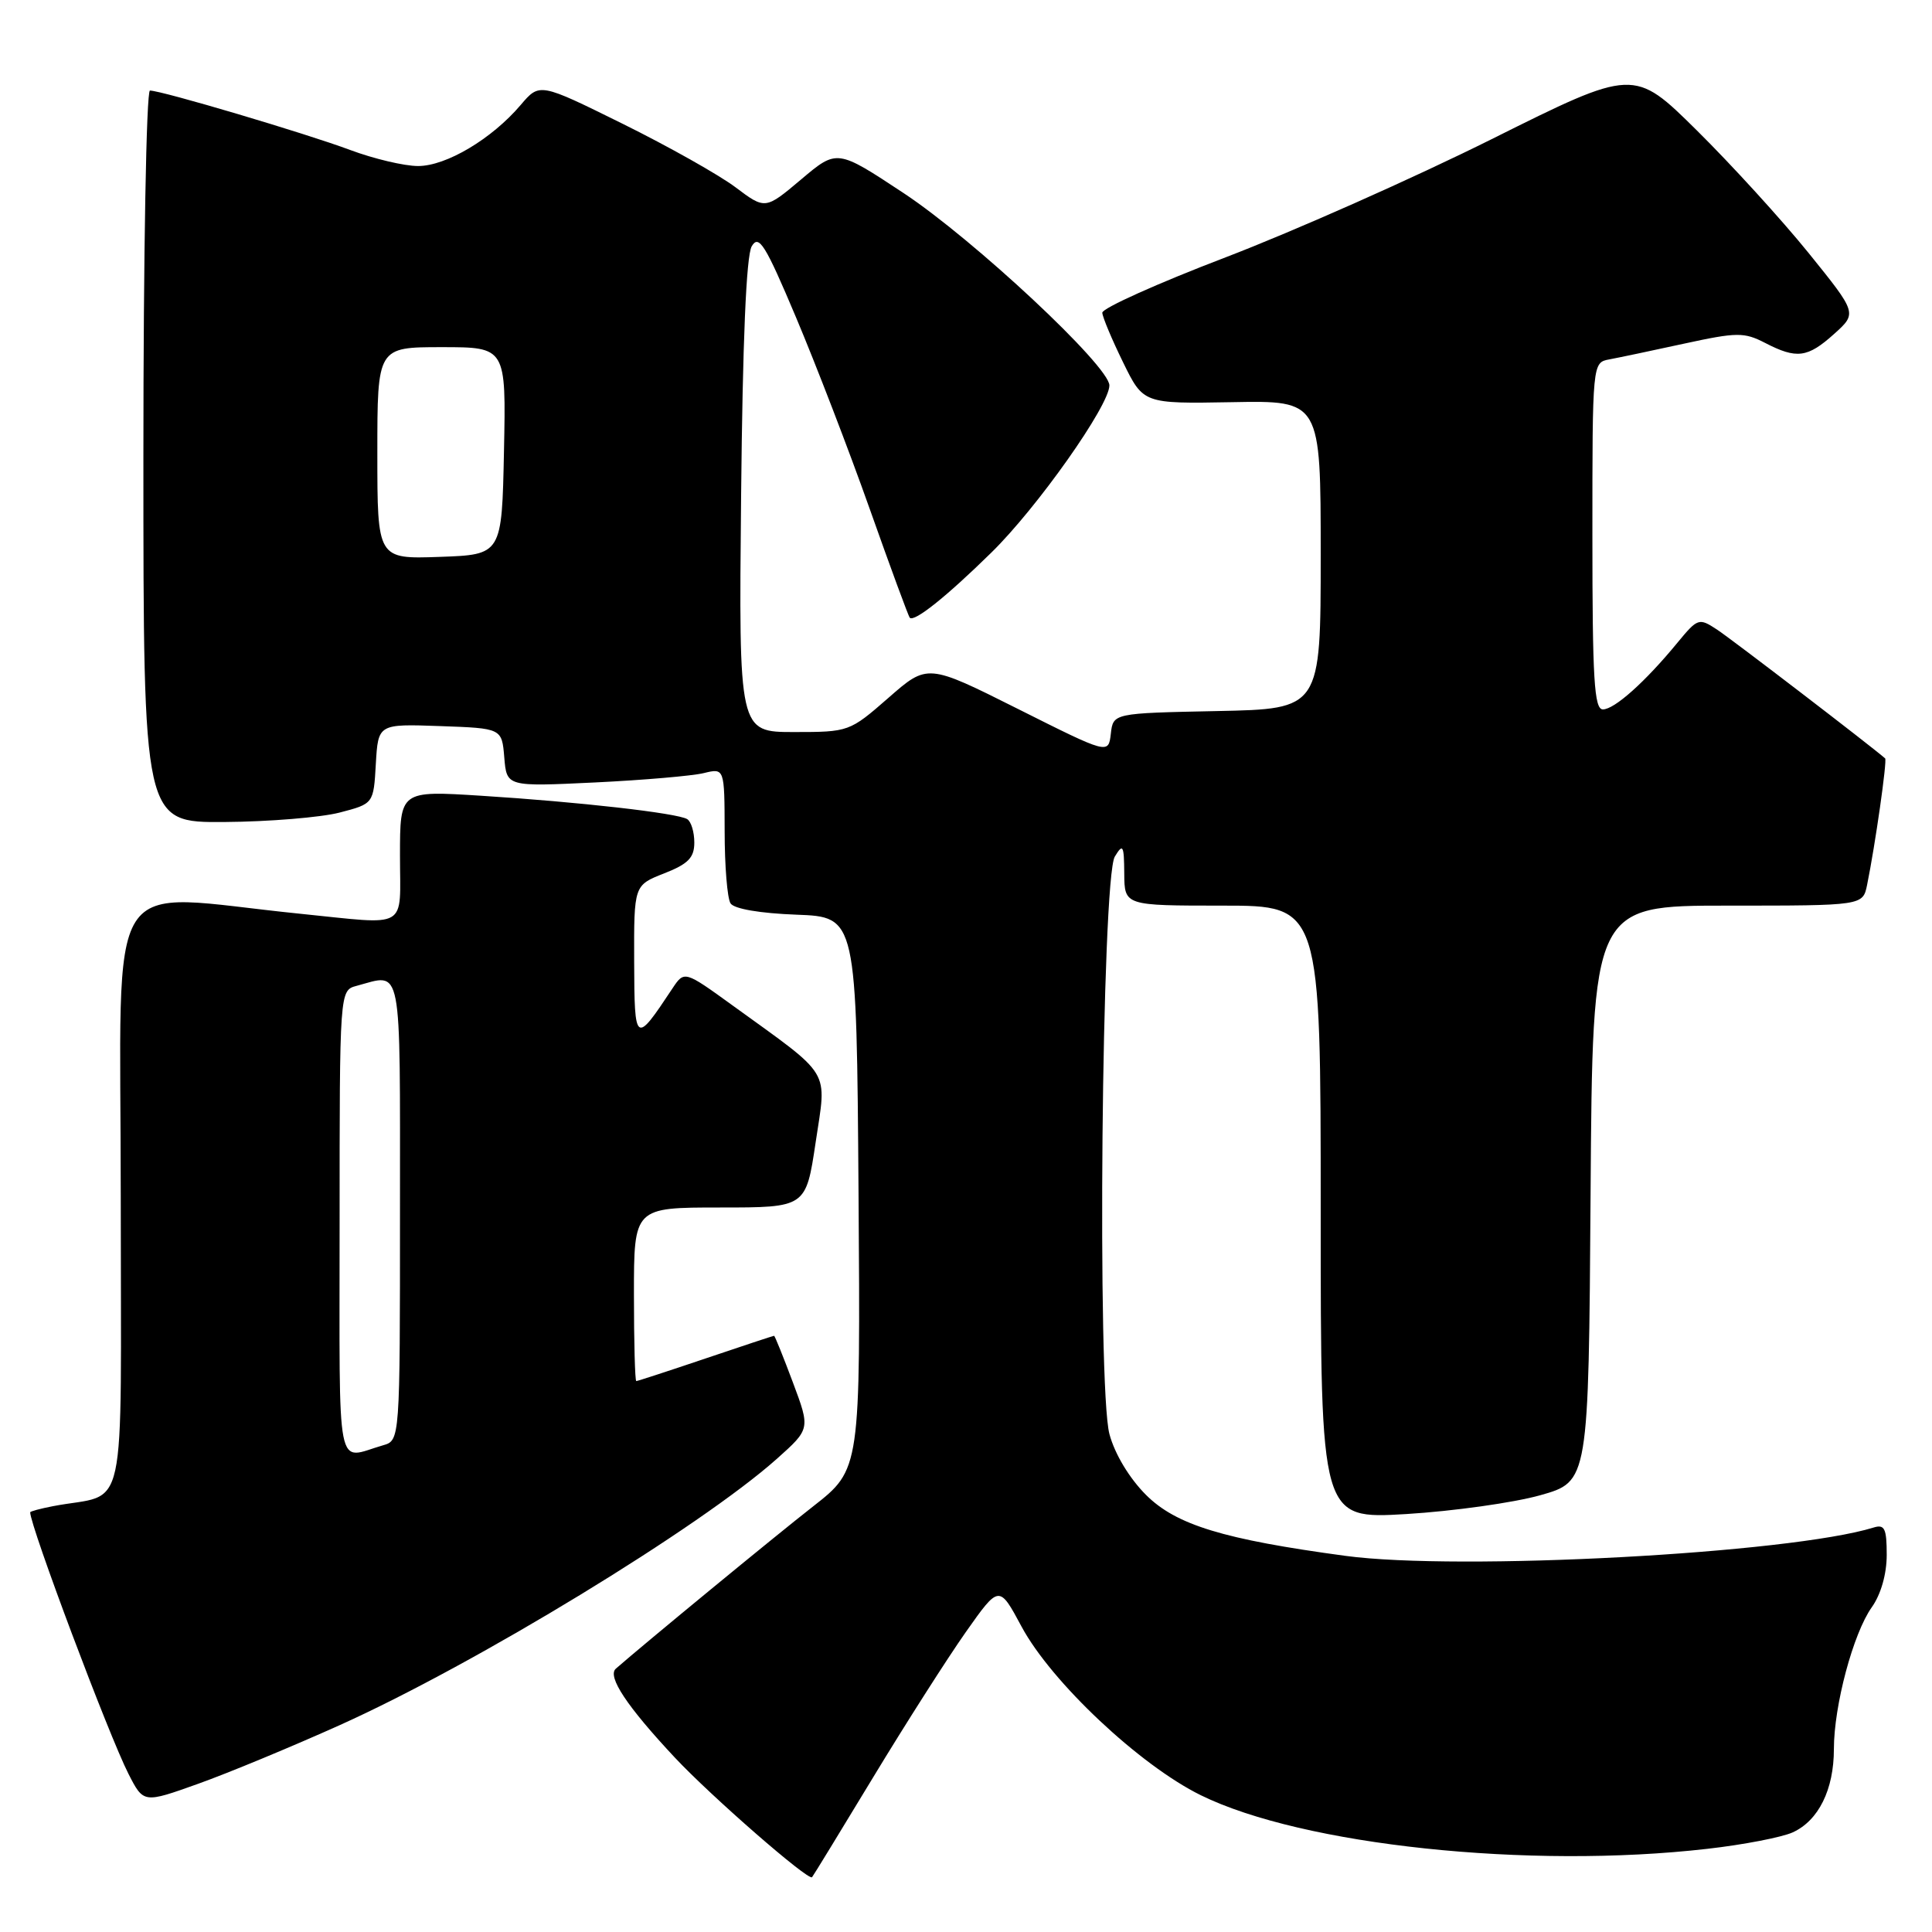 <?xml version="1.0" encoding="UTF-8" standalone="no"?>
<!DOCTYPE svg PUBLIC "-//W3C//DTD SVG 1.1//EN" "http://www.w3.org/Graphics/SVG/1.1/DTD/svg11.dtd" >
<svg xmlns="http://www.w3.org/2000/svg" xmlns:xlink="http://www.w3.org/1999/xlink" version="1.1" viewBox="0 0 256 256">
 <g >
 <path fill="currentColor"
d=" M 115.70 235.50 C 120.03 228.35 125.56 219.69 127.98 216.25 C 132.39 210.00 132.39 210.00 135.36 215.53 C 139.30 222.87 151.02 233.90 159.12 237.88 C 172.62 244.51 202.63 247.69 226.22 244.98 C 231.01 244.44 236.11 243.45 237.54 242.80 C 240.97 241.24 243.00 237.13 243.00 231.76 C 243.00 226.00 245.56 216.43 248.02 212.97 C 249.23 211.27 250.00 208.57 250.00 206.03 C 250.00 202.52 249.72 201.95 248.25 202.41 C 237.15 205.84 193.38 208.19 178.28 206.16 C 162.13 203.98 155.83 202.06 151.85 198.08 C 149.65 195.88 147.72 192.68 147.01 190.04 C 145.35 183.89 145.98 116.35 147.72 113.50 C 148.80 111.72 148.94 111.97 148.97 115.75 C 149.00 120.00 149.00 120.00 162.00 120.00 C 175.00 120.00 175.00 120.00 175.00 160.65 C 175.00 201.29 175.00 201.29 186.33 200.62 C 192.56 200.24 200.55 199.12 204.08 198.13 C 210.50 196.32 210.50 196.32 210.76 158.16 C 211.02 120.00 211.02 120.00 228.93 120.00 C 246.84 120.00 246.84 120.00 247.40 117.25 C 248.47 112.01 250.08 100.74 249.79 100.49 C 247.98 98.90 229.37 84.63 227.51 83.42 C 225.12 81.85 224.96 81.90 222.28 85.15 C 218.00 90.36 213.92 94.00 212.39 94.00 C 211.24 94.00 211.00 90.01 211.00 71.02 C 211.00 48.04 211.00 48.04 213.25 47.62 C 214.49 47.39 218.95 46.45 223.17 45.53 C 230.16 44.01 231.11 44.01 233.87 45.43 C 238.07 47.60 239.50 47.42 243.03 44.25 C 246.09 41.50 246.09 41.50 239.63 33.50 C 236.07 29.10 229.41 21.80 224.83 17.27 C 216.50 9.04 216.50 9.04 197.67 18.43 C 187.32 23.59 171.45 30.63 162.42 34.09 C 153.39 37.54 146.03 40.85 146.06 41.44 C 146.09 42.02 147.33 44.98 148.81 48.00 C 151.50 53.50 151.50 53.50 163.25 53.29 C 175.00 53.07 175.00 53.07 175.00 73.51 C 175.00 93.94 175.00 93.94 161.25 94.22 C 147.50 94.50 147.50 94.50 147.19 97.23 C 146.87 99.95 146.87 99.95 134.89 93.94 C 122.90 87.93 122.90 87.93 117.72 92.47 C 112.58 96.96 112.47 97.00 105.21 97.00 C 97.89 97.00 97.89 97.00 98.20 65.75 C 98.40 45.24 98.88 33.86 99.61 32.63 C 100.55 31.03 101.40 32.38 105.48 42.06 C 108.10 48.27 112.50 59.69 115.24 67.43 C 117.98 75.17 120.37 81.66 120.55 81.85 C 121.12 82.48 125.38 79.09 131.35 73.23 C 137.43 67.28 147.00 53.73 147.00 51.07 C 147.00 48.52 129.05 31.75 119.71 25.57 C 110.91 19.76 110.91 19.76 106.16 23.77 C 101.40 27.78 101.40 27.78 97.45 24.81 C 95.28 23.18 88.55 19.39 82.50 16.40 C 71.50 10.96 71.50 10.96 69.00 13.90 C 65.18 18.40 59.13 22.00 55.40 22.00 C 53.57 22.00 49.52 21.04 46.39 19.87 C 40.50 17.67 21.40 12.00 19.87 12.00 C 19.39 12.00 19.00 33.63 19.00 60.50 C 19.00 109.00 19.00 109.00 29.75 108.92 C 35.66 108.88 42.52 108.31 45.00 107.67 C 49.50 106.50 49.50 106.50 49.80 101.21 C 50.11 95.92 50.11 95.92 58.30 96.21 C 66.50 96.50 66.50 96.50 66.82 100.37 C 67.14 104.24 67.14 104.24 78.82 103.68 C 85.24 103.37 91.74 102.81 93.25 102.44 C 96.00 101.77 96.00 101.77 96.02 110.13 C 96.02 114.74 96.37 119.04 96.80 119.70 C 97.26 120.43 100.71 121.02 105.53 121.20 C 113.50 121.50 113.50 121.50 113.76 158.09 C 114.02 194.69 114.02 194.69 107.76 199.59 C 102.68 203.56 85.32 217.85 81.60 221.11 C 80.43 222.14 83.09 226.13 89.43 232.90 C 94.26 238.05 107.09 249.24 107.60 248.74 C 107.73 248.61 111.37 242.65 115.70 235.50 Z  M 45.06 228.57 C 63.05 220.47 92.77 202.36 102.94 193.30 C 107.37 189.34 107.37 189.34 105.06 183.17 C 103.79 179.78 102.67 177.00 102.57 177.00 C 102.46 177.00 98.38 178.35 93.50 180.00 C 88.62 181.65 84.48 183.00 84.31 183.00 C 84.14 183.00 84.00 177.82 84.00 171.50 C 84.00 160.00 84.00 160.00 95.40 160.00 C 106.79 160.00 106.79 160.00 108.08 151.35 C 109.55 141.49 110.38 142.86 97.09 133.24 C 90.68 128.60 90.68 128.60 89.09 130.99 C 84.16 138.43 84.07 138.37 84.03 127.40 C 84.00 117.30 84.00 117.30 88.00 115.73 C 91.19 114.48 92.00 113.65 92.00 111.64 C 92.00 110.25 91.58 108.86 91.06 108.54 C 89.77 107.74 76.64 106.25 63.75 105.44 C 53.00 104.76 53.00 104.76 53.00 113.38 C 53.00 123.33 54.36 122.55 39.71 121.07 C 13.31 118.40 16.00 114.17 16.00 158.41 C 16.00 202.50 17.06 197.64 7.00 199.58 C 5.35 199.90 4.00 200.26 4.00 200.39 C 4.00 202.22 14.42 229.95 17.03 235.06 C 19.02 238.95 19.02 238.95 26.26 236.36 C 30.24 234.94 38.70 231.43 45.06 228.57 Z  M 50.00 60.04 C 50.00 46.00 50.00 46.00 58.53 46.00 C 67.06 46.00 67.06 46.00 66.78 59.75 C 66.50 73.50 66.50 73.50 58.25 73.79 C 50.00 74.08 50.00 74.08 50.00 60.04 Z  M 45.00 162.18 C 45.00 131.23 45.00 131.23 47.25 130.63 C 53.37 128.99 53.00 127.06 53.00 160.43 C 53.00 190.87 53.00 190.87 50.75 191.51 C 44.42 193.33 45.00 196.27 45.00 162.18 Z "/>
</g>
</svg>